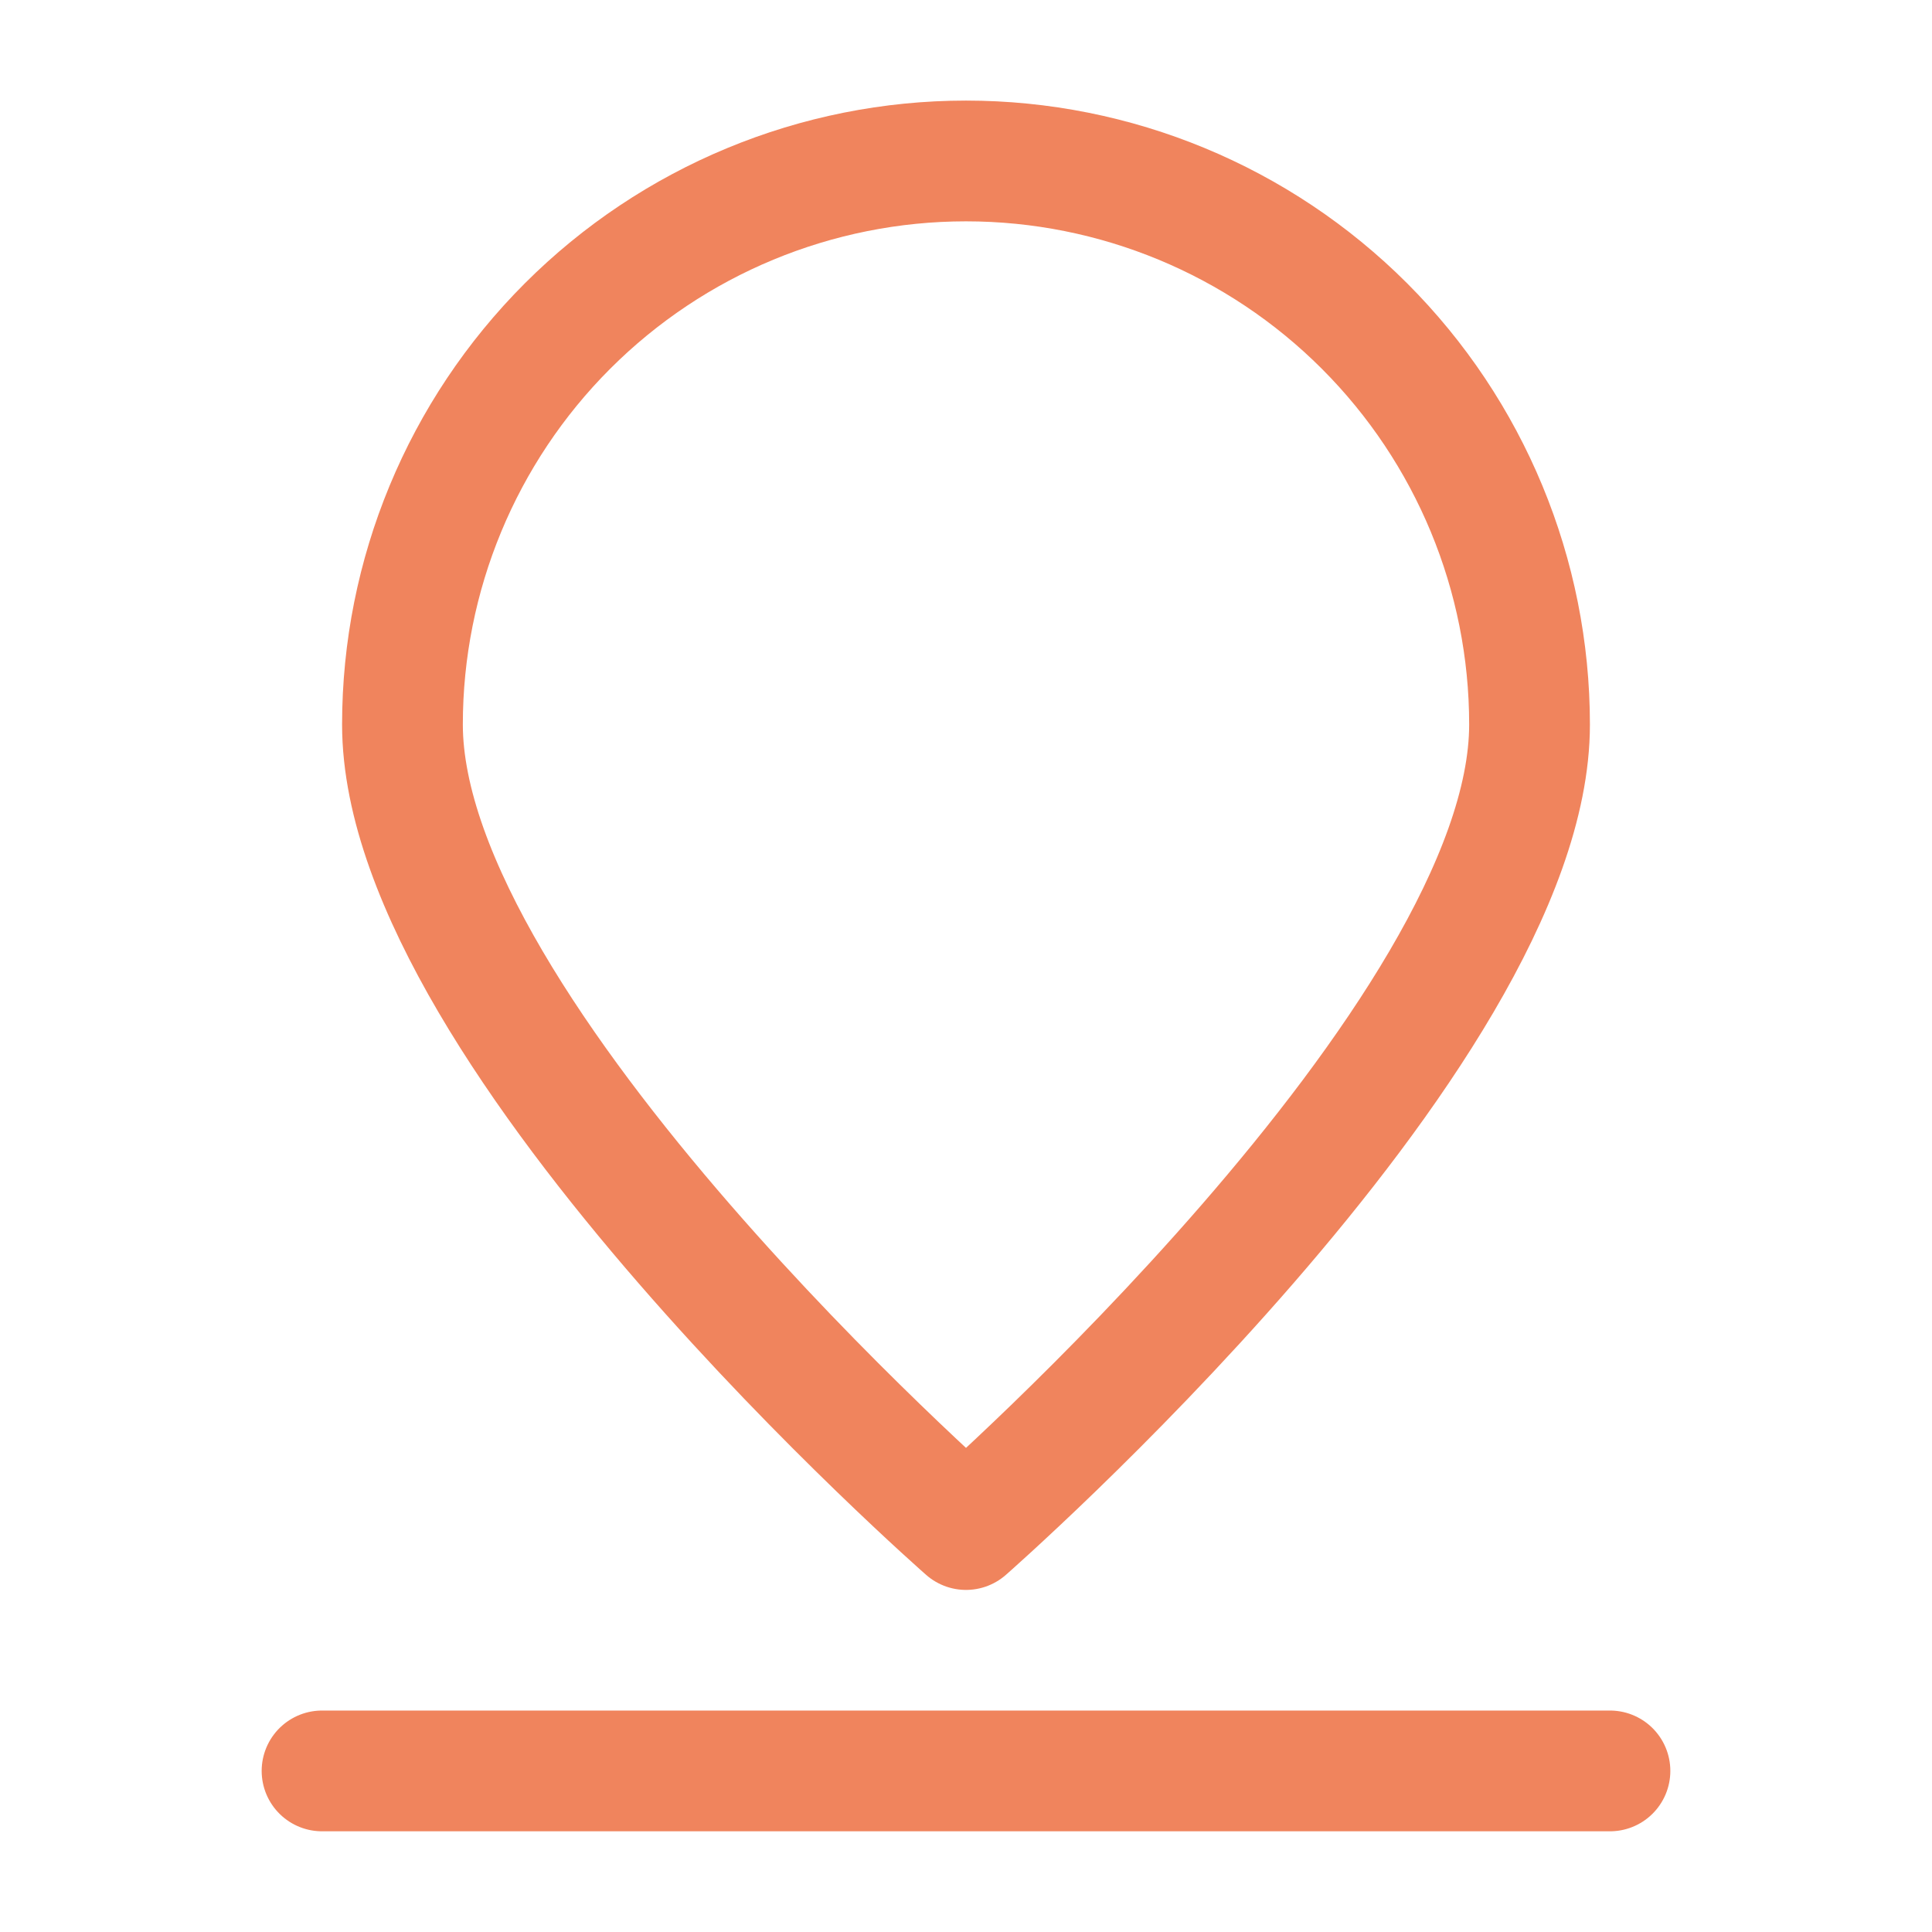 <svg width="16" height="16" viewBox="0 0 16 16" fill="none" xmlns="http://www.w3.org/2000/svg">
<path d="M12.667 6C12.667 8.578 8 12.667 8 12.667C8 12.667 3.333 8.578 3.333 6C3.333 4.762 3.825 3.575 4.7 2.7C5.575 1.825 6.762 1.333 8 1.333C9.238 1.333 10.425 1.825 11.3 2.7C12.175 3.575 12.667 4.762 12.667 6Z" stroke="#F0845D" stroke-linecap="round" stroke-linejoin="round"/>
<path d="M2.667 14.666H13.333" stroke="#F0845D" stroke-linecap="round" stroke-linejoin="round"/>
</svg>
